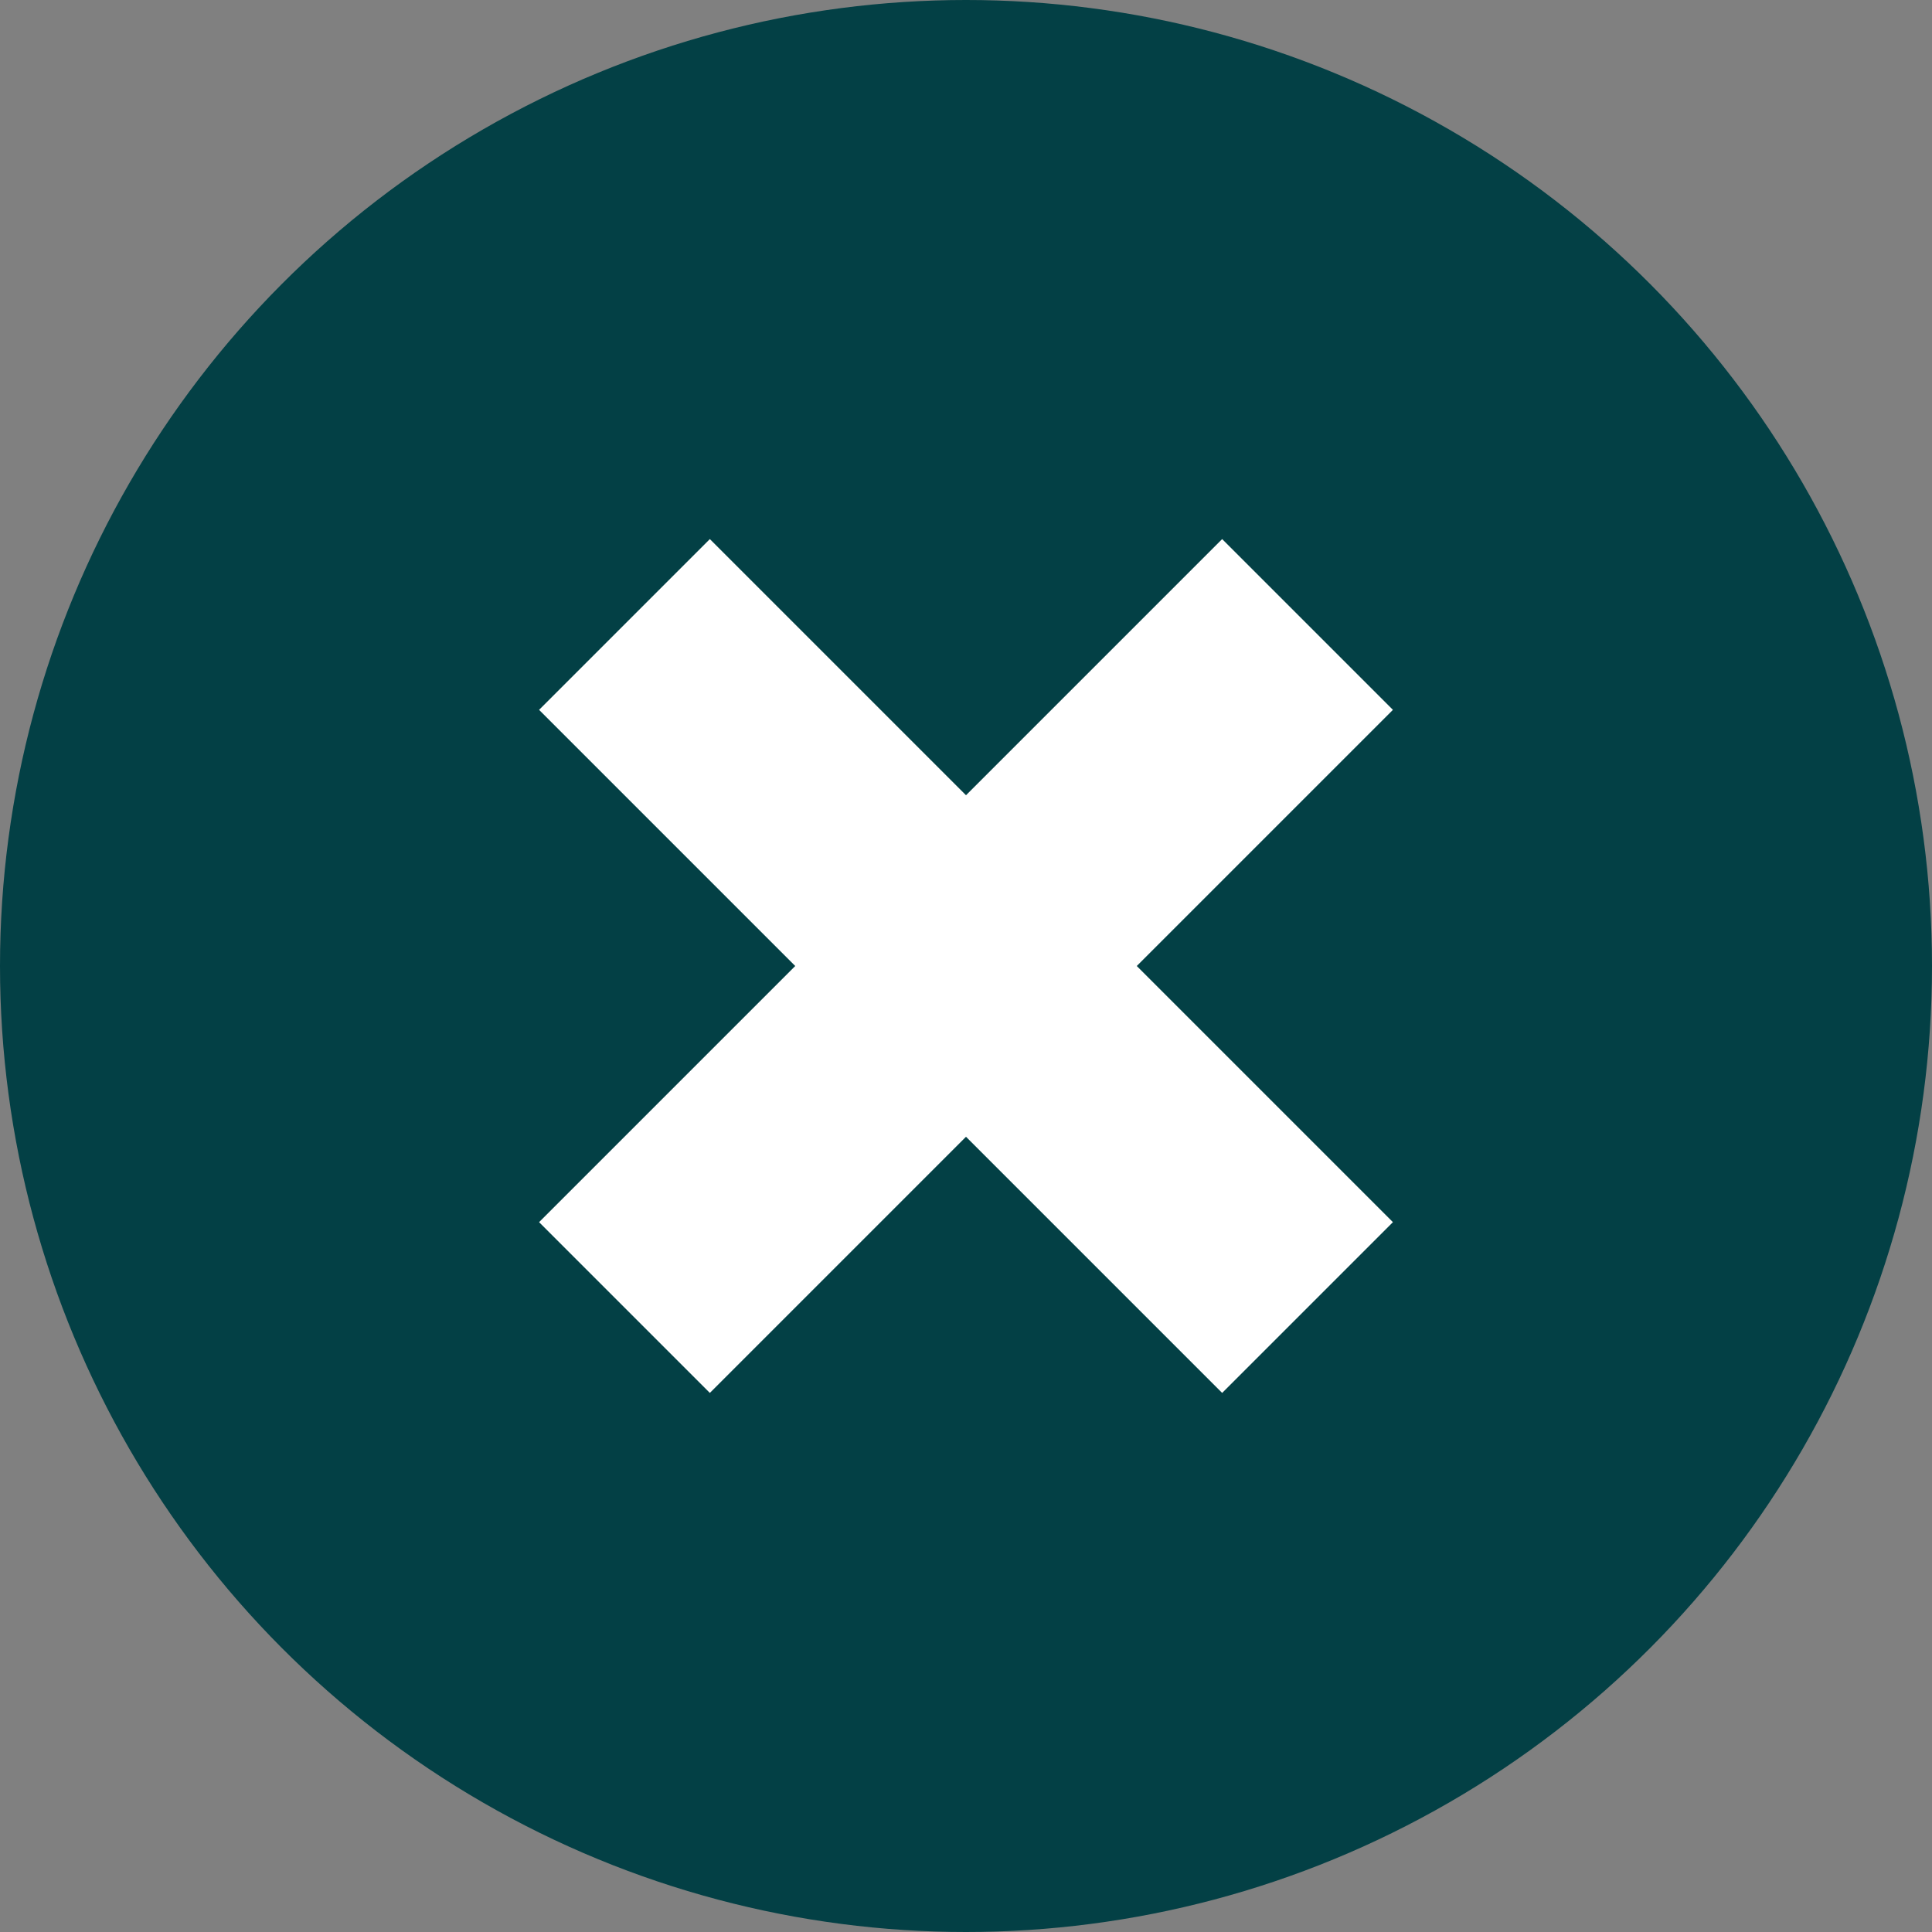 <svg xmlns="http://www.w3.org/2000/svg" width="32" height="32" viewBox="0 0 32 32">
    <rect x="0" y="0" width="32" height="32" fill="#808080" stroke="none"/>
    <g fill="none" fill-rule="evenodd">
        <circle cx="16" cy="16" r="16" fill="#034045"/>
        <path fill="#FFF" d="M14 8H18V24H14z" transform="rotate(45 16 16)"/>
        <path fill="#FFF" d="M14 8H18V24H14z" transform="rotate(135 16 16)"/>
    </g>
</svg>

